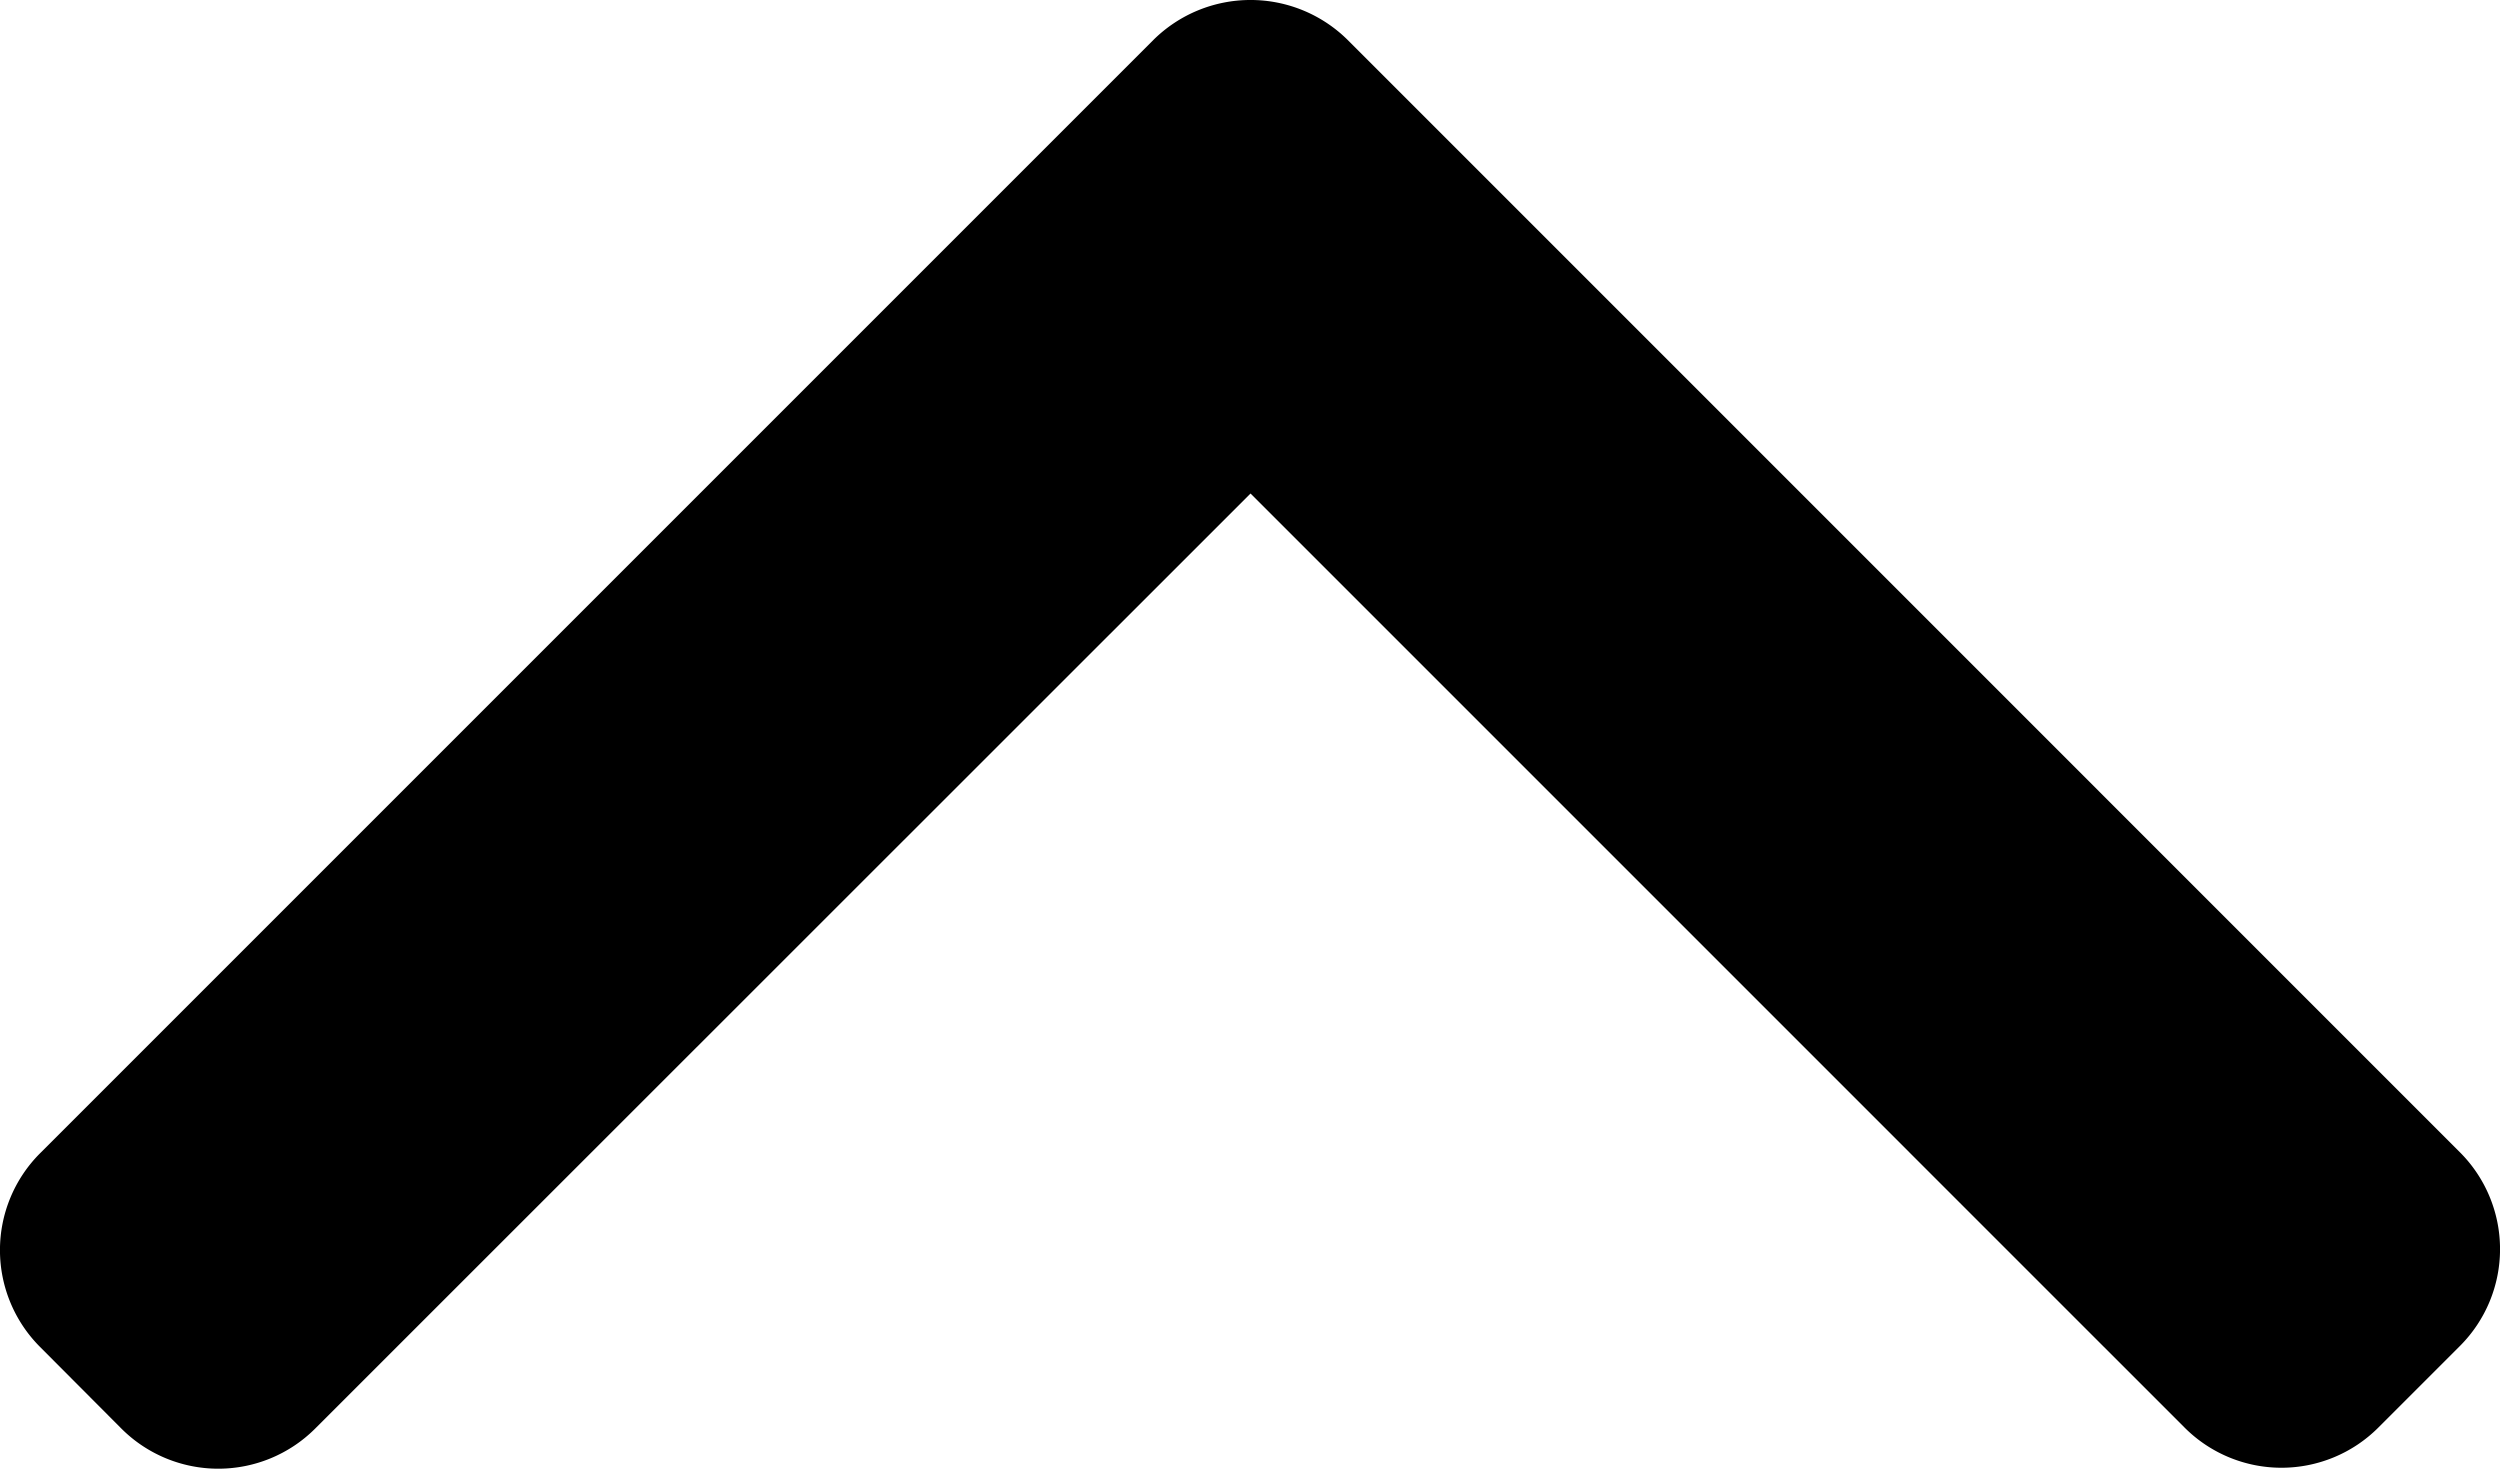 <svg xmlns="http://www.w3.org/2000/svg" width="33.18" height="19.493" viewBox="0 0 33.18 19.493"><g transform="translate(33.18) rotate(90)"><g transform="translate(0 0)"><path d="M6.55,16.583,18.963,29a1.819,1.819,0,0,1,0,2.566L17.875,32.65a1.818,1.818,0,0,1-2.567,0L.529,17.871a1.832,1.832,0,0,1,0-2.576L15.295.53a1.818,1.818,0,0,1,2.567,0l1.087,1.087a1.817,1.817,0,0,1,0,2.567Z"/></g></g></svg>